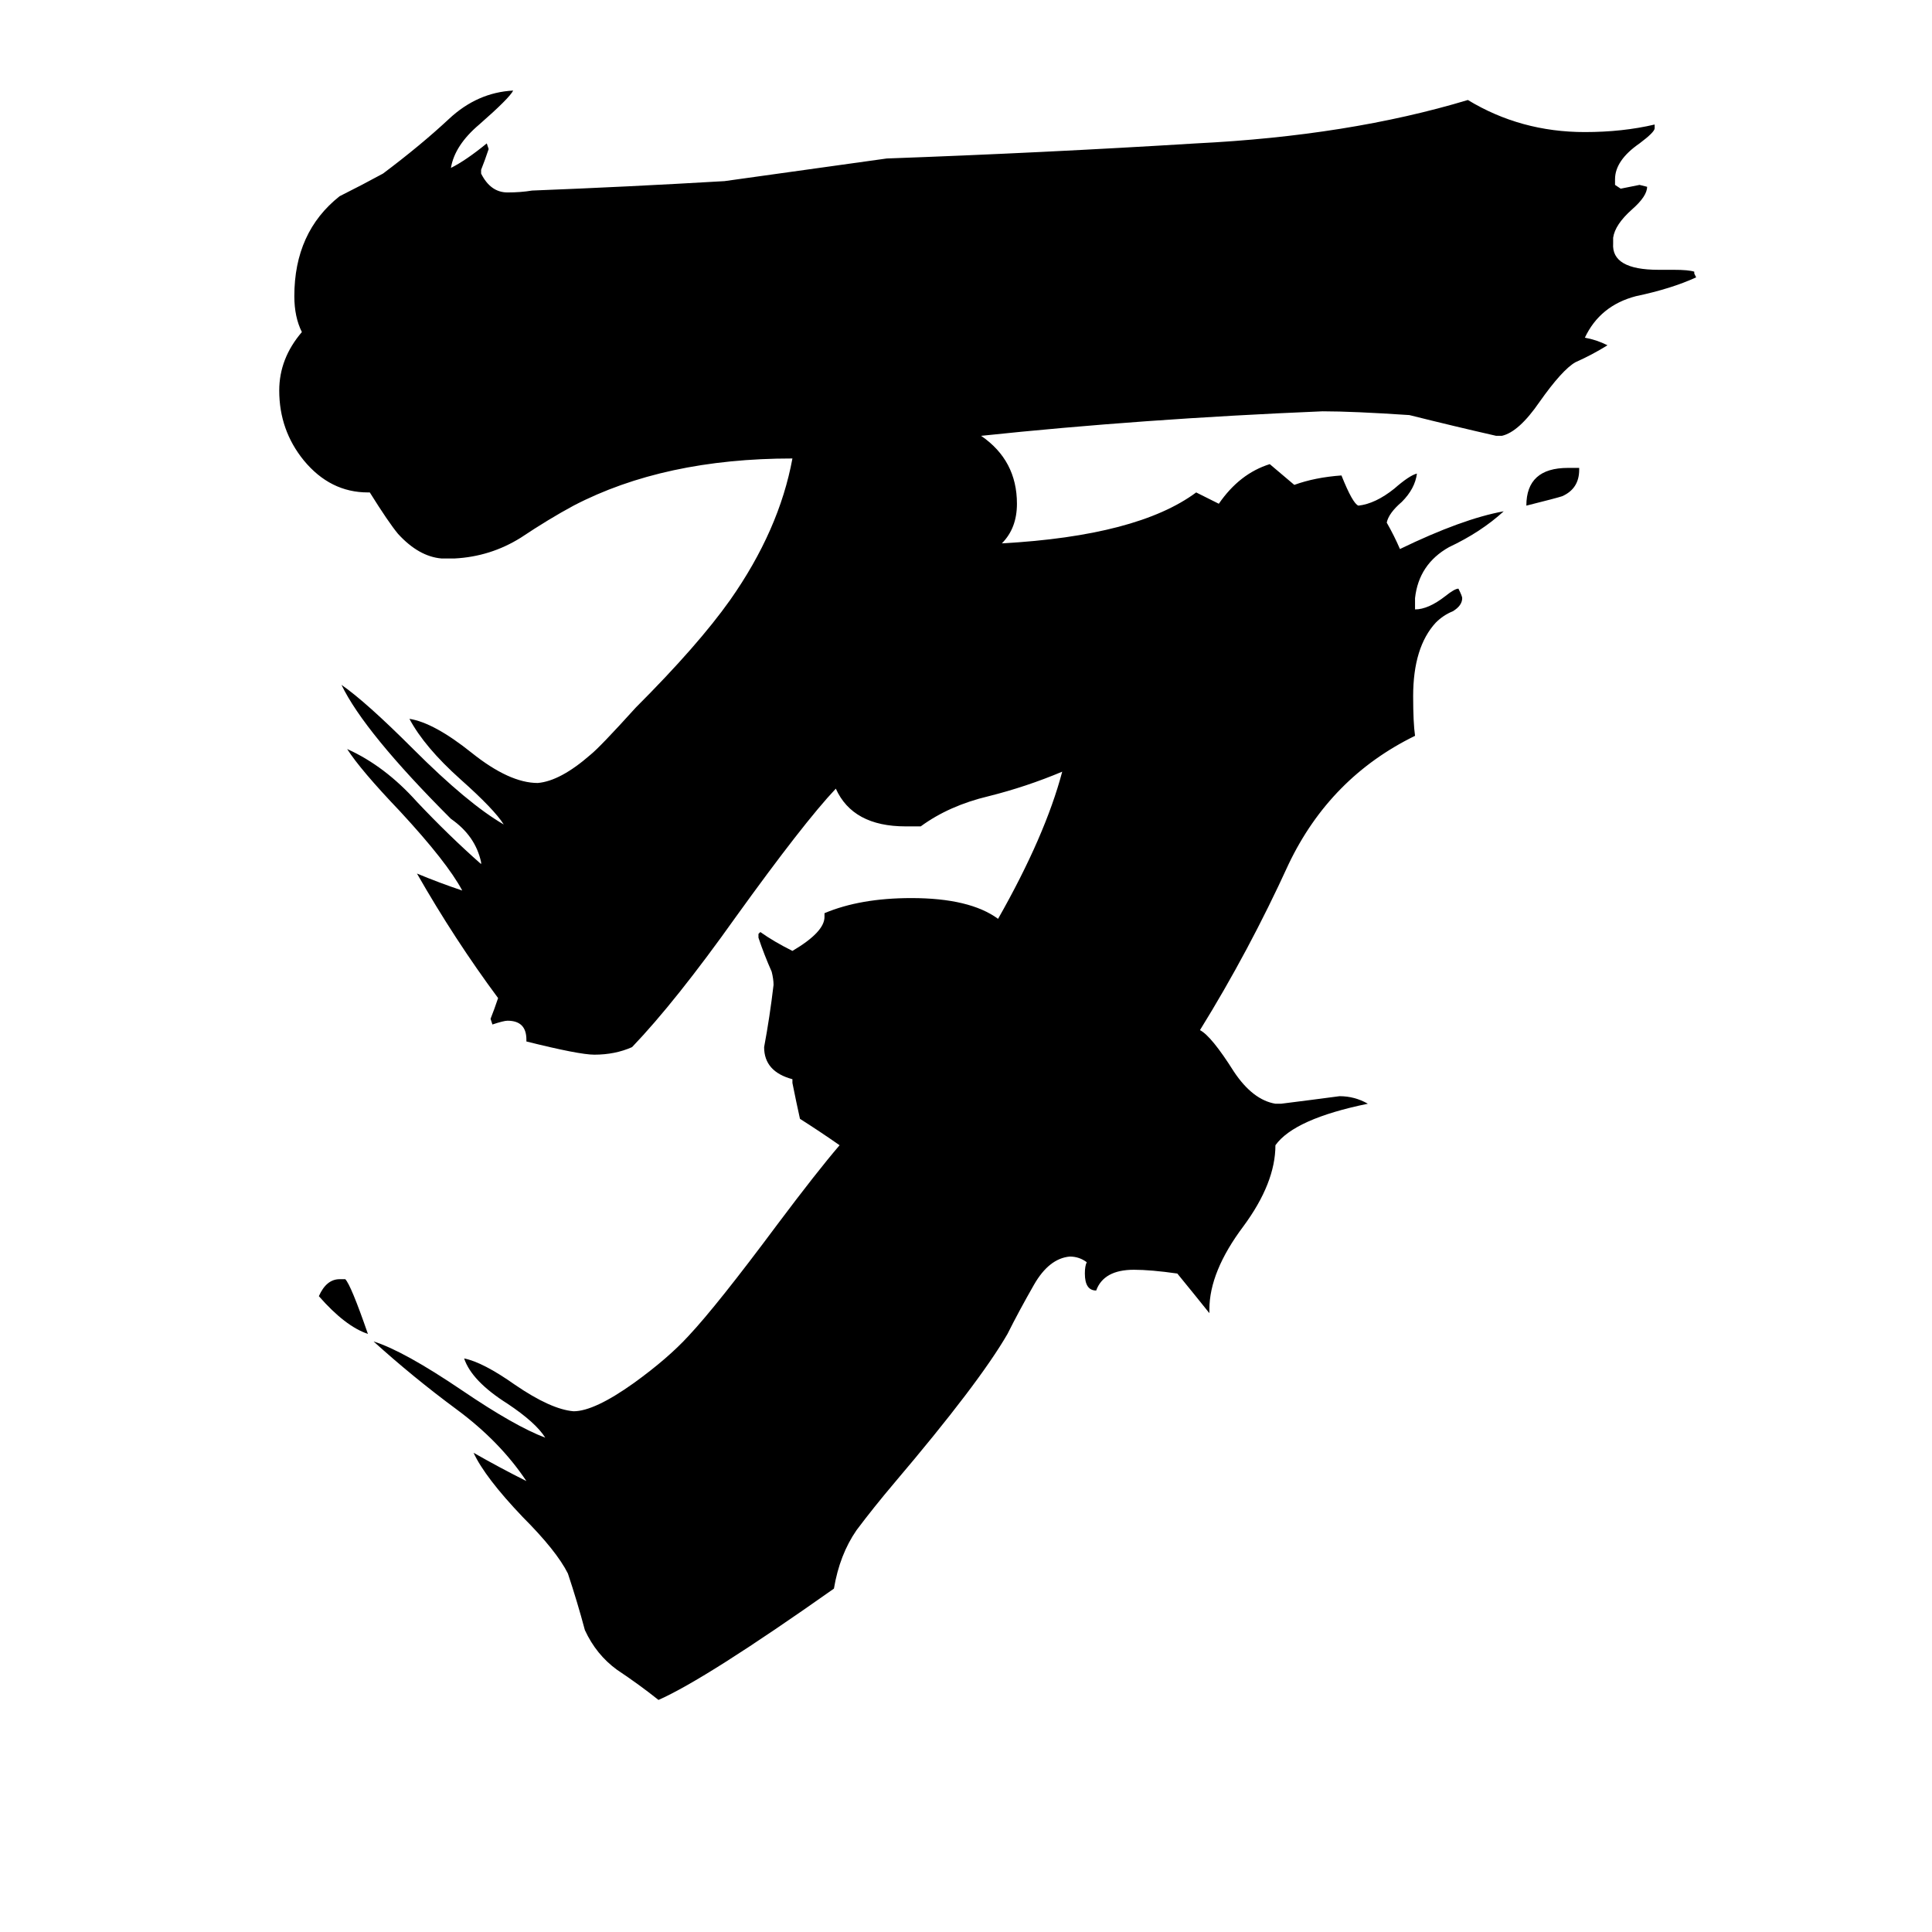 <svg xmlns="http://www.w3.org/2000/svg" viewBox="0 -800 1024 1024">
	<path fill="#000000" d="M837 -552V-551Q837 -541 828 -537Q825 -536 809 -532Q809 -552 831 -552ZM180 -122H183Q186 -119 195 -93Q183 -97 169 -113Q173 -122 180 -122ZM641 -106V-104Q633 -114 624 -125Q610 -127 601 -127Q585 -127 581 -116Q575 -116 575 -125Q575 -129 576 -131Q572 -134 567 -134Q556 -133 548 -119Q540 -105 534 -93Q519 -67 474 -14Q463 -1 454 11Q445 24 442 42Q374 90 349 101Q339 93 327 85Q316 77 310 64Q306 49 301 34Q295 22 277 4Q257 -17 251 -30Q265 -22 279 -15Q265 -36 242 -53Q219 -70 198 -89Q214 -84 245 -63Q273 -44 289 -38Q284 -46 269 -56Q250 -68 246 -80Q256 -78 273 -66Q292 -53 304 -52Q315 -52 336 -67Q354 -80 365 -92Q380 -108 412 -151Q433 -179 445 -193Q435 -200 424 -207Q422 -216 420 -226V-228Q405 -232 405 -245Q408 -261 410 -278Q410 -281 409 -285Q405 -294 402 -303V-305L403 -306Q410 -301 420 -296Q437 -306 437 -314V-316Q456 -324 483 -324Q514 -324 529 -313Q554 -357 563 -391Q544 -383 524 -378Q503 -373 488 -362H480Q452 -362 443 -382Q426 -364 390 -314Q358 -269 335 -245Q326 -241 315 -241Q307 -241 279 -248V-249Q279 -259 269 -259Q267 -259 261 -257L260 -260Q262 -265 264 -271Q241 -302 221 -337Q233 -332 245 -328Q237 -343 212 -370Q191 -392 184 -403Q204 -394 221 -375Q238 -357 255 -342V-343Q252 -357 239 -366Q193 -412 181 -437Q194 -428 219 -403Q248 -374 267 -363Q262 -371 244 -387Q225 -404 217 -419Q230 -417 250 -401Q270 -385 285 -385Q297 -386 313 -400Q318 -404 337 -425Q370 -458 387 -482Q413 -519 420 -557Q352 -557 304 -532Q291 -525 276 -515Q260 -505 241 -504H234Q222 -505 211 -517Q206 -523 196 -539H195Q175 -539 161 -556Q148 -572 148 -593Q148 -610 160 -624Q156 -632 156 -643Q156 -677 180 -696Q192 -702 203 -708Q223 -723 238 -737Q253 -751 272 -752Q270 -748 254 -734Q241 -723 239 -711Q247 -715 258 -724L259 -721Q257 -715 255 -710V-708Q260 -698 269 -698Q276 -698 282 -699Q333 -701 384 -704Q427 -710 470 -716Q553 -719 634 -724Q715 -728 778 -747Q806 -730 840 -730Q860 -730 877 -734V-732Q877 -730 869 -724Q856 -715 856 -705V-702L859 -700Q864 -701 869 -702L873 -701Q873 -696 865 -689Q856 -681 855 -674V-671Q854 -657 879 -657H887Q895 -657 898 -656V-655L899 -653Q886 -647 867 -643Q848 -638 840 -621Q846 -620 852 -617Q844 -612 835 -608Q828 -604 816 -587Q805 -571 796 -569H793Q771 -574 747 -580Q717 -582 701 -582Q605 -578 520 -569Q539 -556 539 -533Q539 -520 531 -512Q603 -516 634 -539L646 -533Q657 -549 673 -554Q680 -548 686 -543Q697 -547 711 -548Q717 -533 720 -532Q729 -533 739 -541Q747 -548 751 -549Q750 -541 743 -534Q736 -528 735 -523Q739 -516 742 -509Q775 -525 797 -529Q785 -518 768 -510Q752 -501 750 -483V-477Q757 -477 766 -484Q771 -488 773 -488Q775 -484 775 -483Q775 -479 770 -476Q765 -474 761 -470Q749 -457 749 -431Q749 -417 750 -410Q705 -388 683 -342Q662 -296 636 -254Q642 -251 654 -232Q664 -217 676 -215H679Q695 -217 710 -219Q718 -219 725 -215Q686 -207 676 -193Q676 -173 659 -150Q641 -126 641 -106Z"/>
</svg>